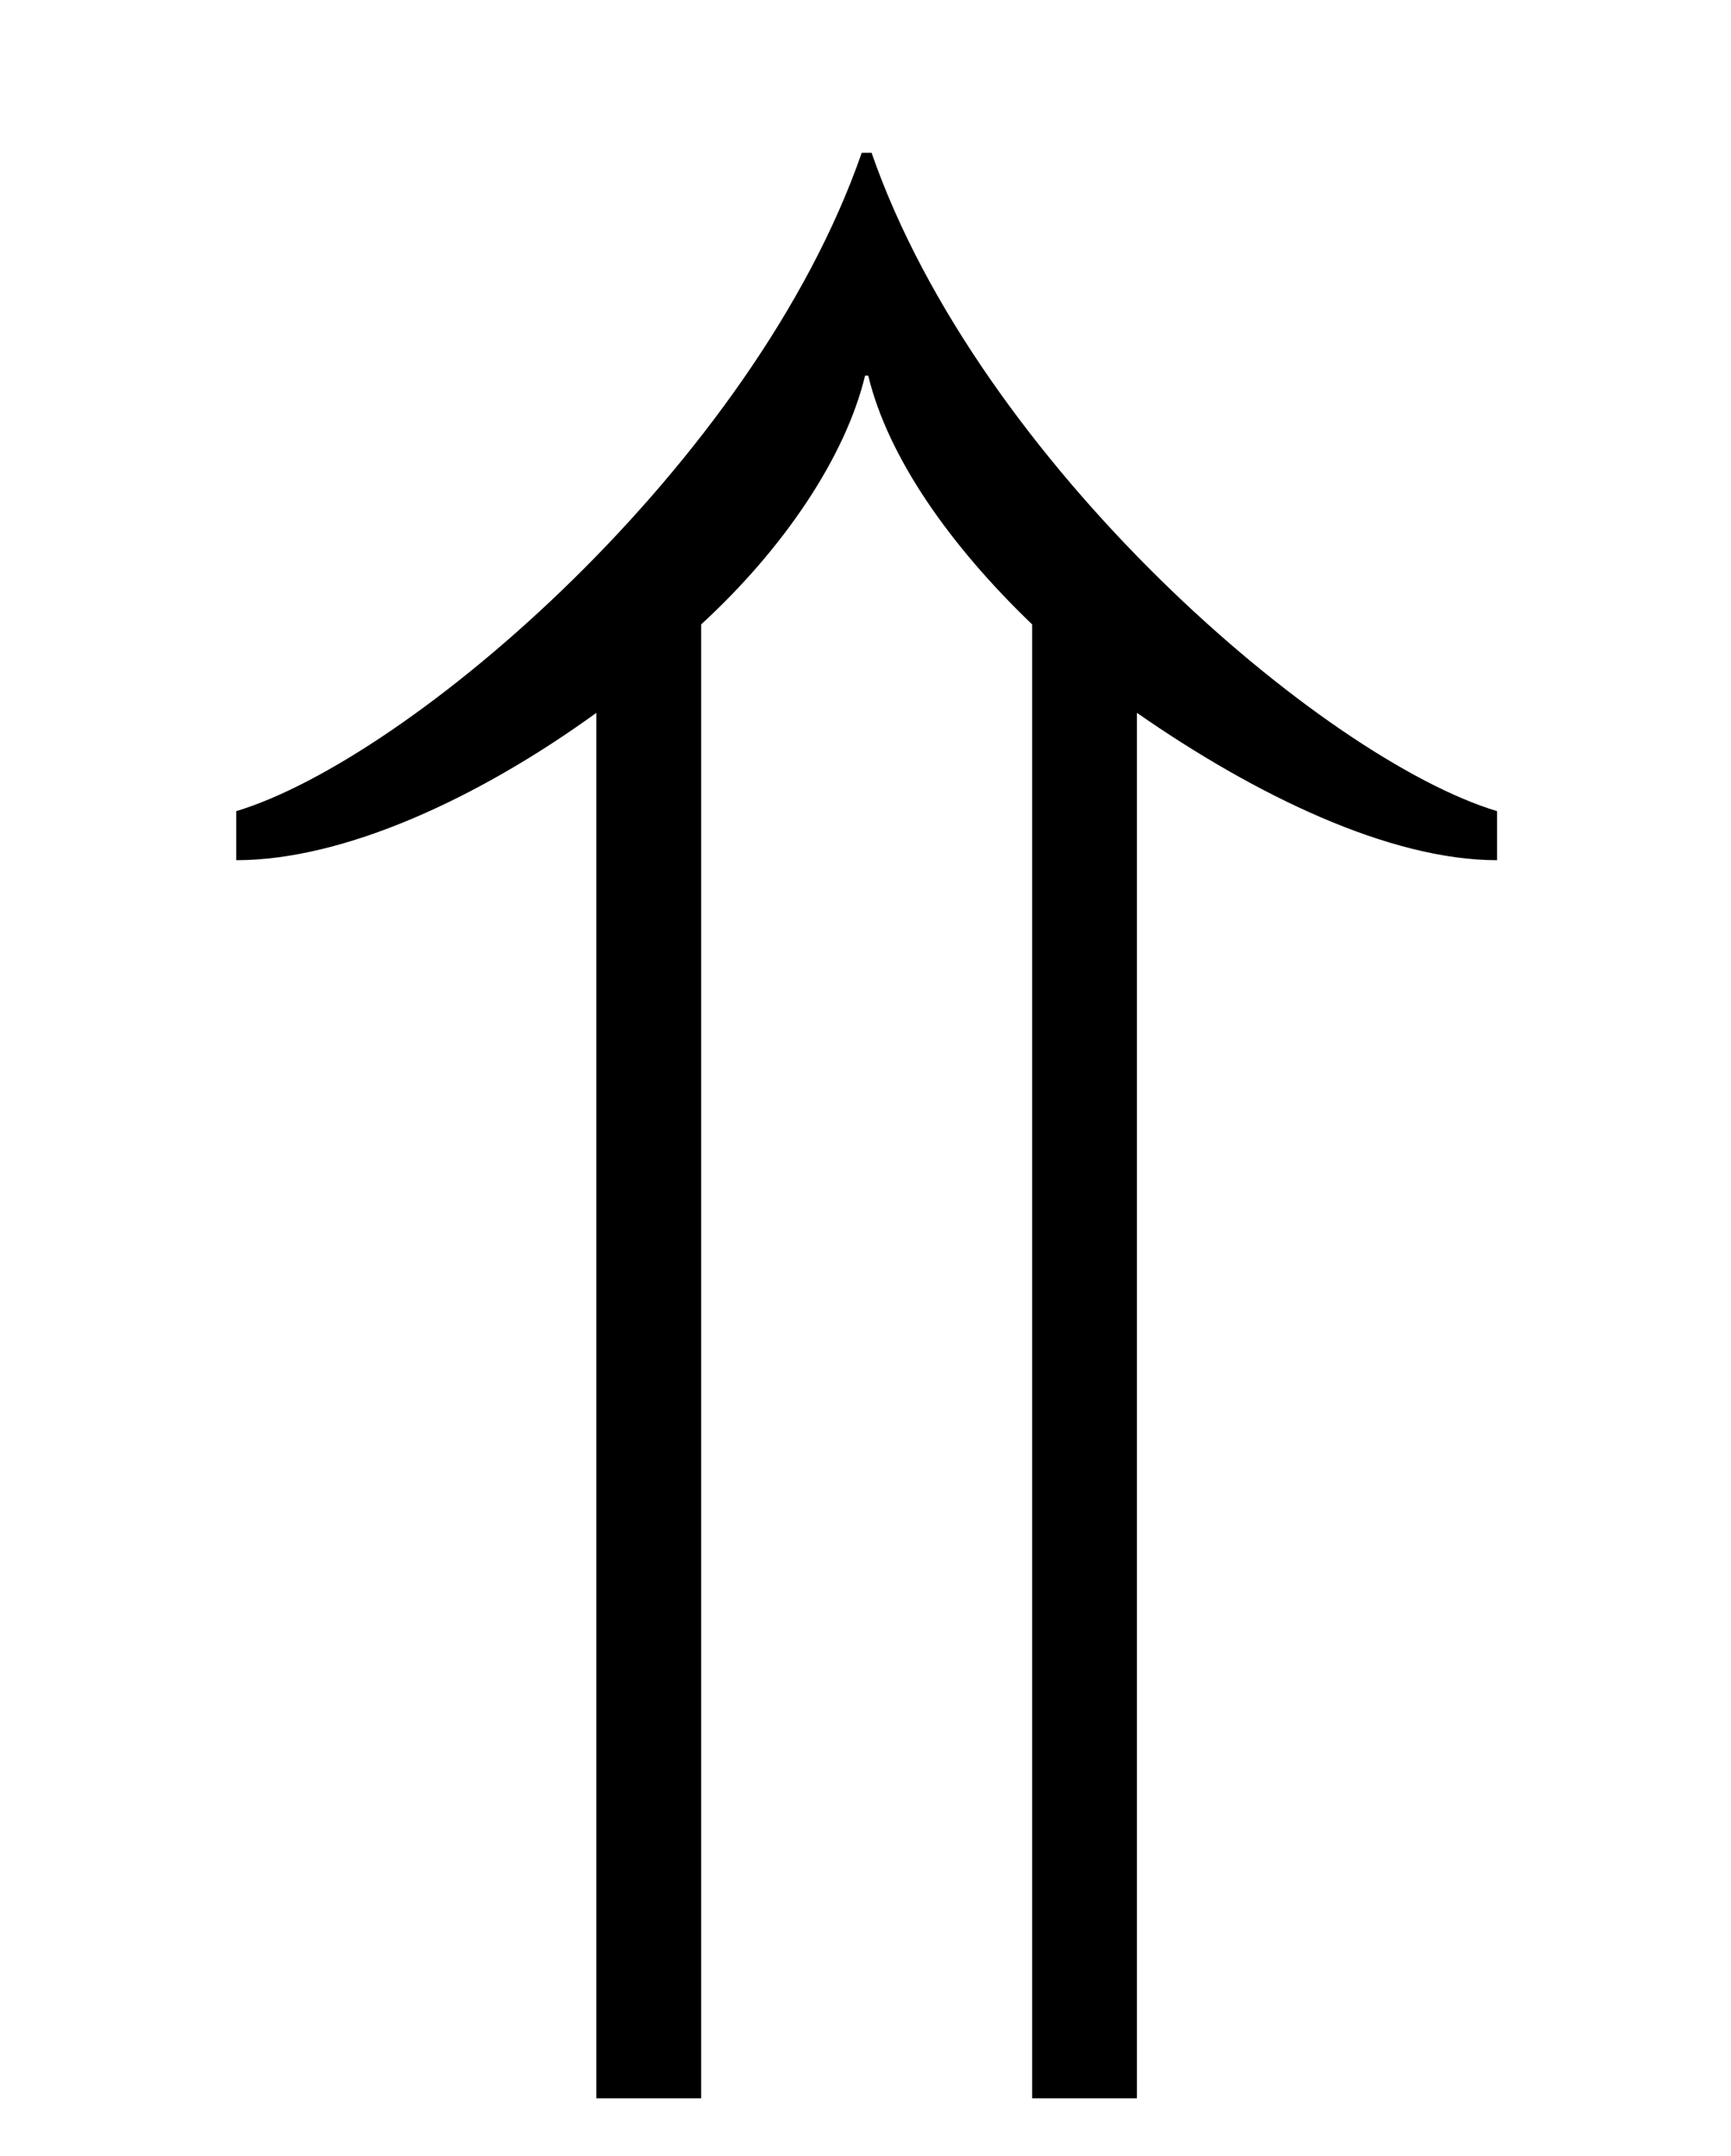 <?xml version="1.0" encoding="UTF-8"?>
<svg xmlns="http://www.w3.org/2000/svg" xmlns:xlink="http://www.w3.org/1999/xlink" width="8.258" height="10.285" viewBox="0 0 8.258 10.285">
<defs>
<g>
<g id="glyph-0-0">
</g>
<g id="glyph-0-1">
<path d="M 6.859 -3.766 L 6.859 -4 C 6.031 -4.25 4.391 -5.656 3.875 -7.141 L 3.828 -7.141 C 3.312 -5.656 1.672 -4.25 0.844 -4 L 0.844 -3.766 C 1.359 -3.766 2 -4.062 2.562 -4.469 L 2.562 2.141 L 3.062 2.141 L 3.062 -4.891 C 3.453 -5.25 3.75 -5.688 3.844 -6.078 L 3.859 -6.078 C 3.953 -5.688 4.25 -5.266 4.641 -4.891 L 4.641 2.141 L 5.141 2.141 L 5.141 -4.469 C 5.703 -4.078 6.344 -3.766 6.859 -3.766 Z M 6.859 -3.766 "/>
</g>
</g>
<clipPath id="clip-0">
<path clip-rule="nonzero" d="M 1 0 L 8 0 L 8 10.285 L 1 10.285 Z M 1 0 "/>
</clipPath>
</defs>
<g clip-path="url(#clip-0)">
<g fill="rgb(0%, 0%, 0%)" fill-opacity="1">
<use xlink:href="#glyph-0-1" x="0.283" y="7.87"/>
</g>
</g>
<title>\Uparrow</title>
</svg>
